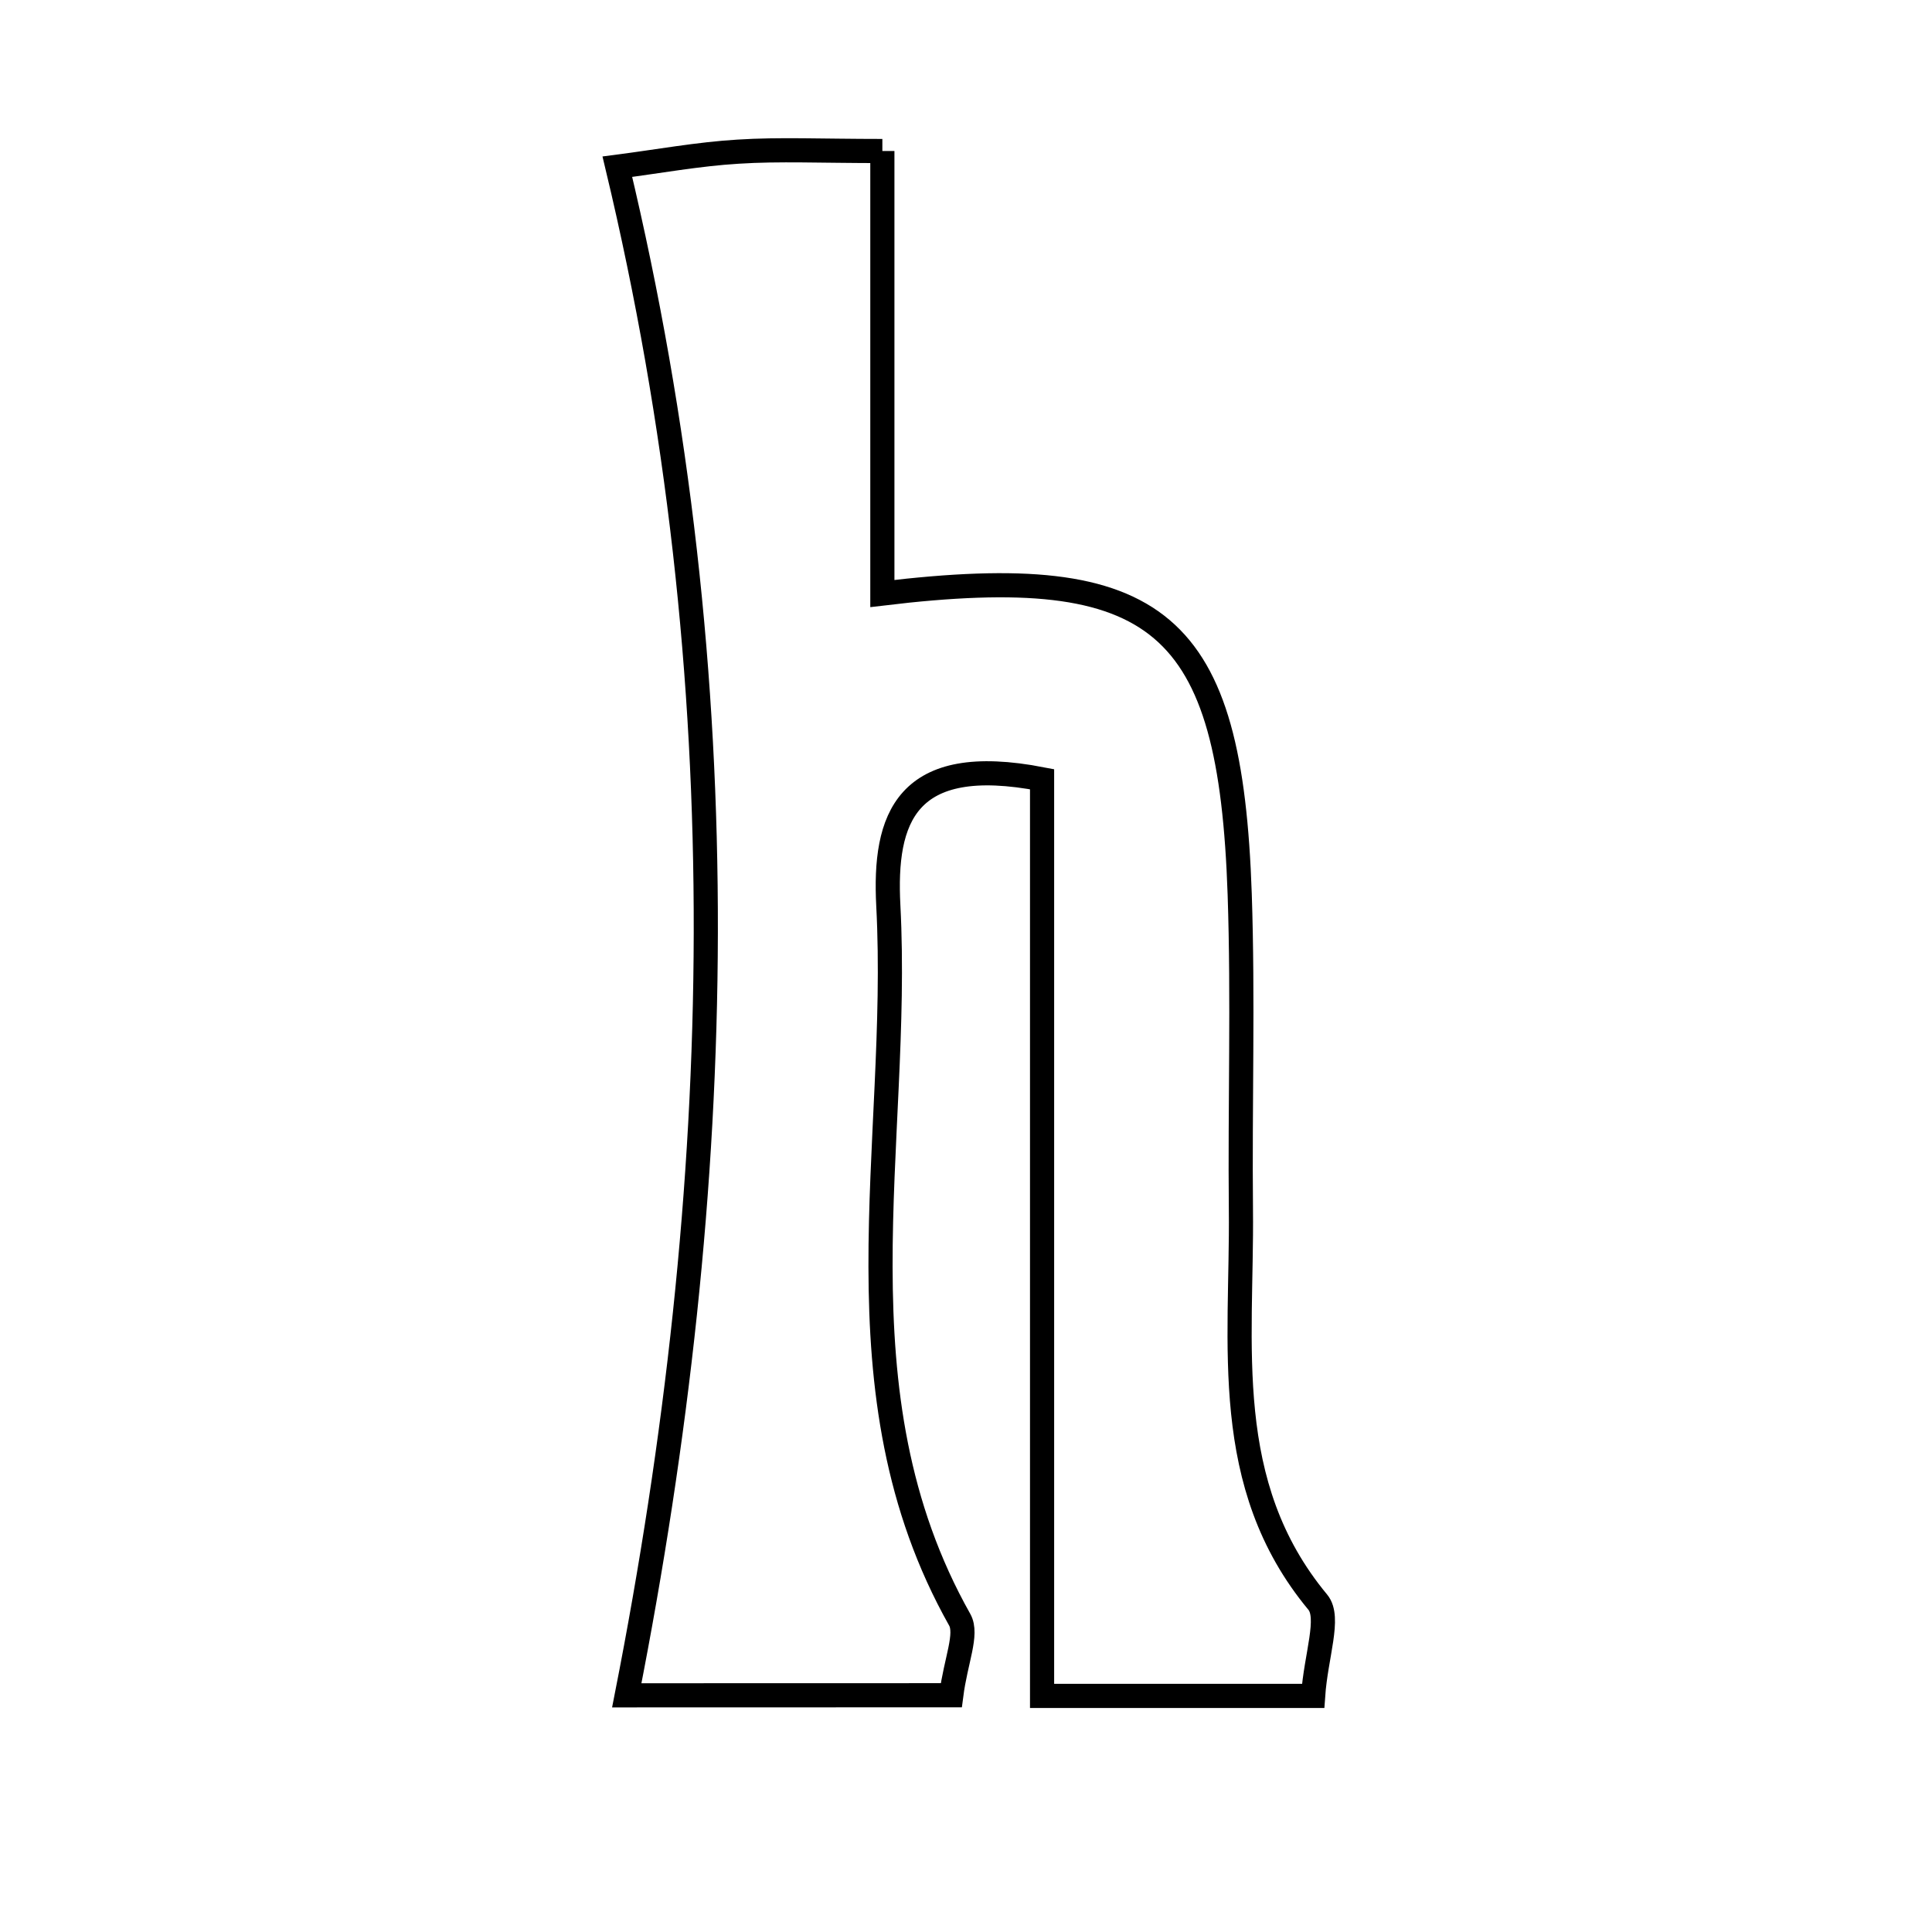 <svg xmlns="http://www.w3.org/2000/svg" viewBox="0.0 0.0 24.0 24.0" height="200px" width="200px"><path fill="none" stroke="black" stroke-width=".3" stroke-opacity="1.0"  filling="0" d="M10.961 1.876 C10.961 3.788 10.961 5.569 10.961 7.373 C14.414 6.957 15.285 7.726 15.4 11.109 C15.444 12.414 15.402 13.721 15.415 15.028 C15.432 16.707 15.152 18.436 16.37 19.903 C16.528 20.093 16.347 20.564 16.312 21.067 C15.274 21.067 14.274 21.067 12.945 21.067 C12.945 17.255 12.945 13.468 12.945 9.68 C11.244 9.35 10.979 10.172 11.035 11.25 C11.19 14.218 10.326 17.288 11.922 20.121 C12.023 20.302 11.873 20.625 11.817 21.059 C10.487 21.06 9.155 21.06 7.786 21.06 C9.031 14.725 9.198 8.463 7.669 2.071 C8.178 2.005 8.672 1.914 9.168 1.884 C9.681 1.851 10.198 1.876 10.961 1.876"></path></svg>